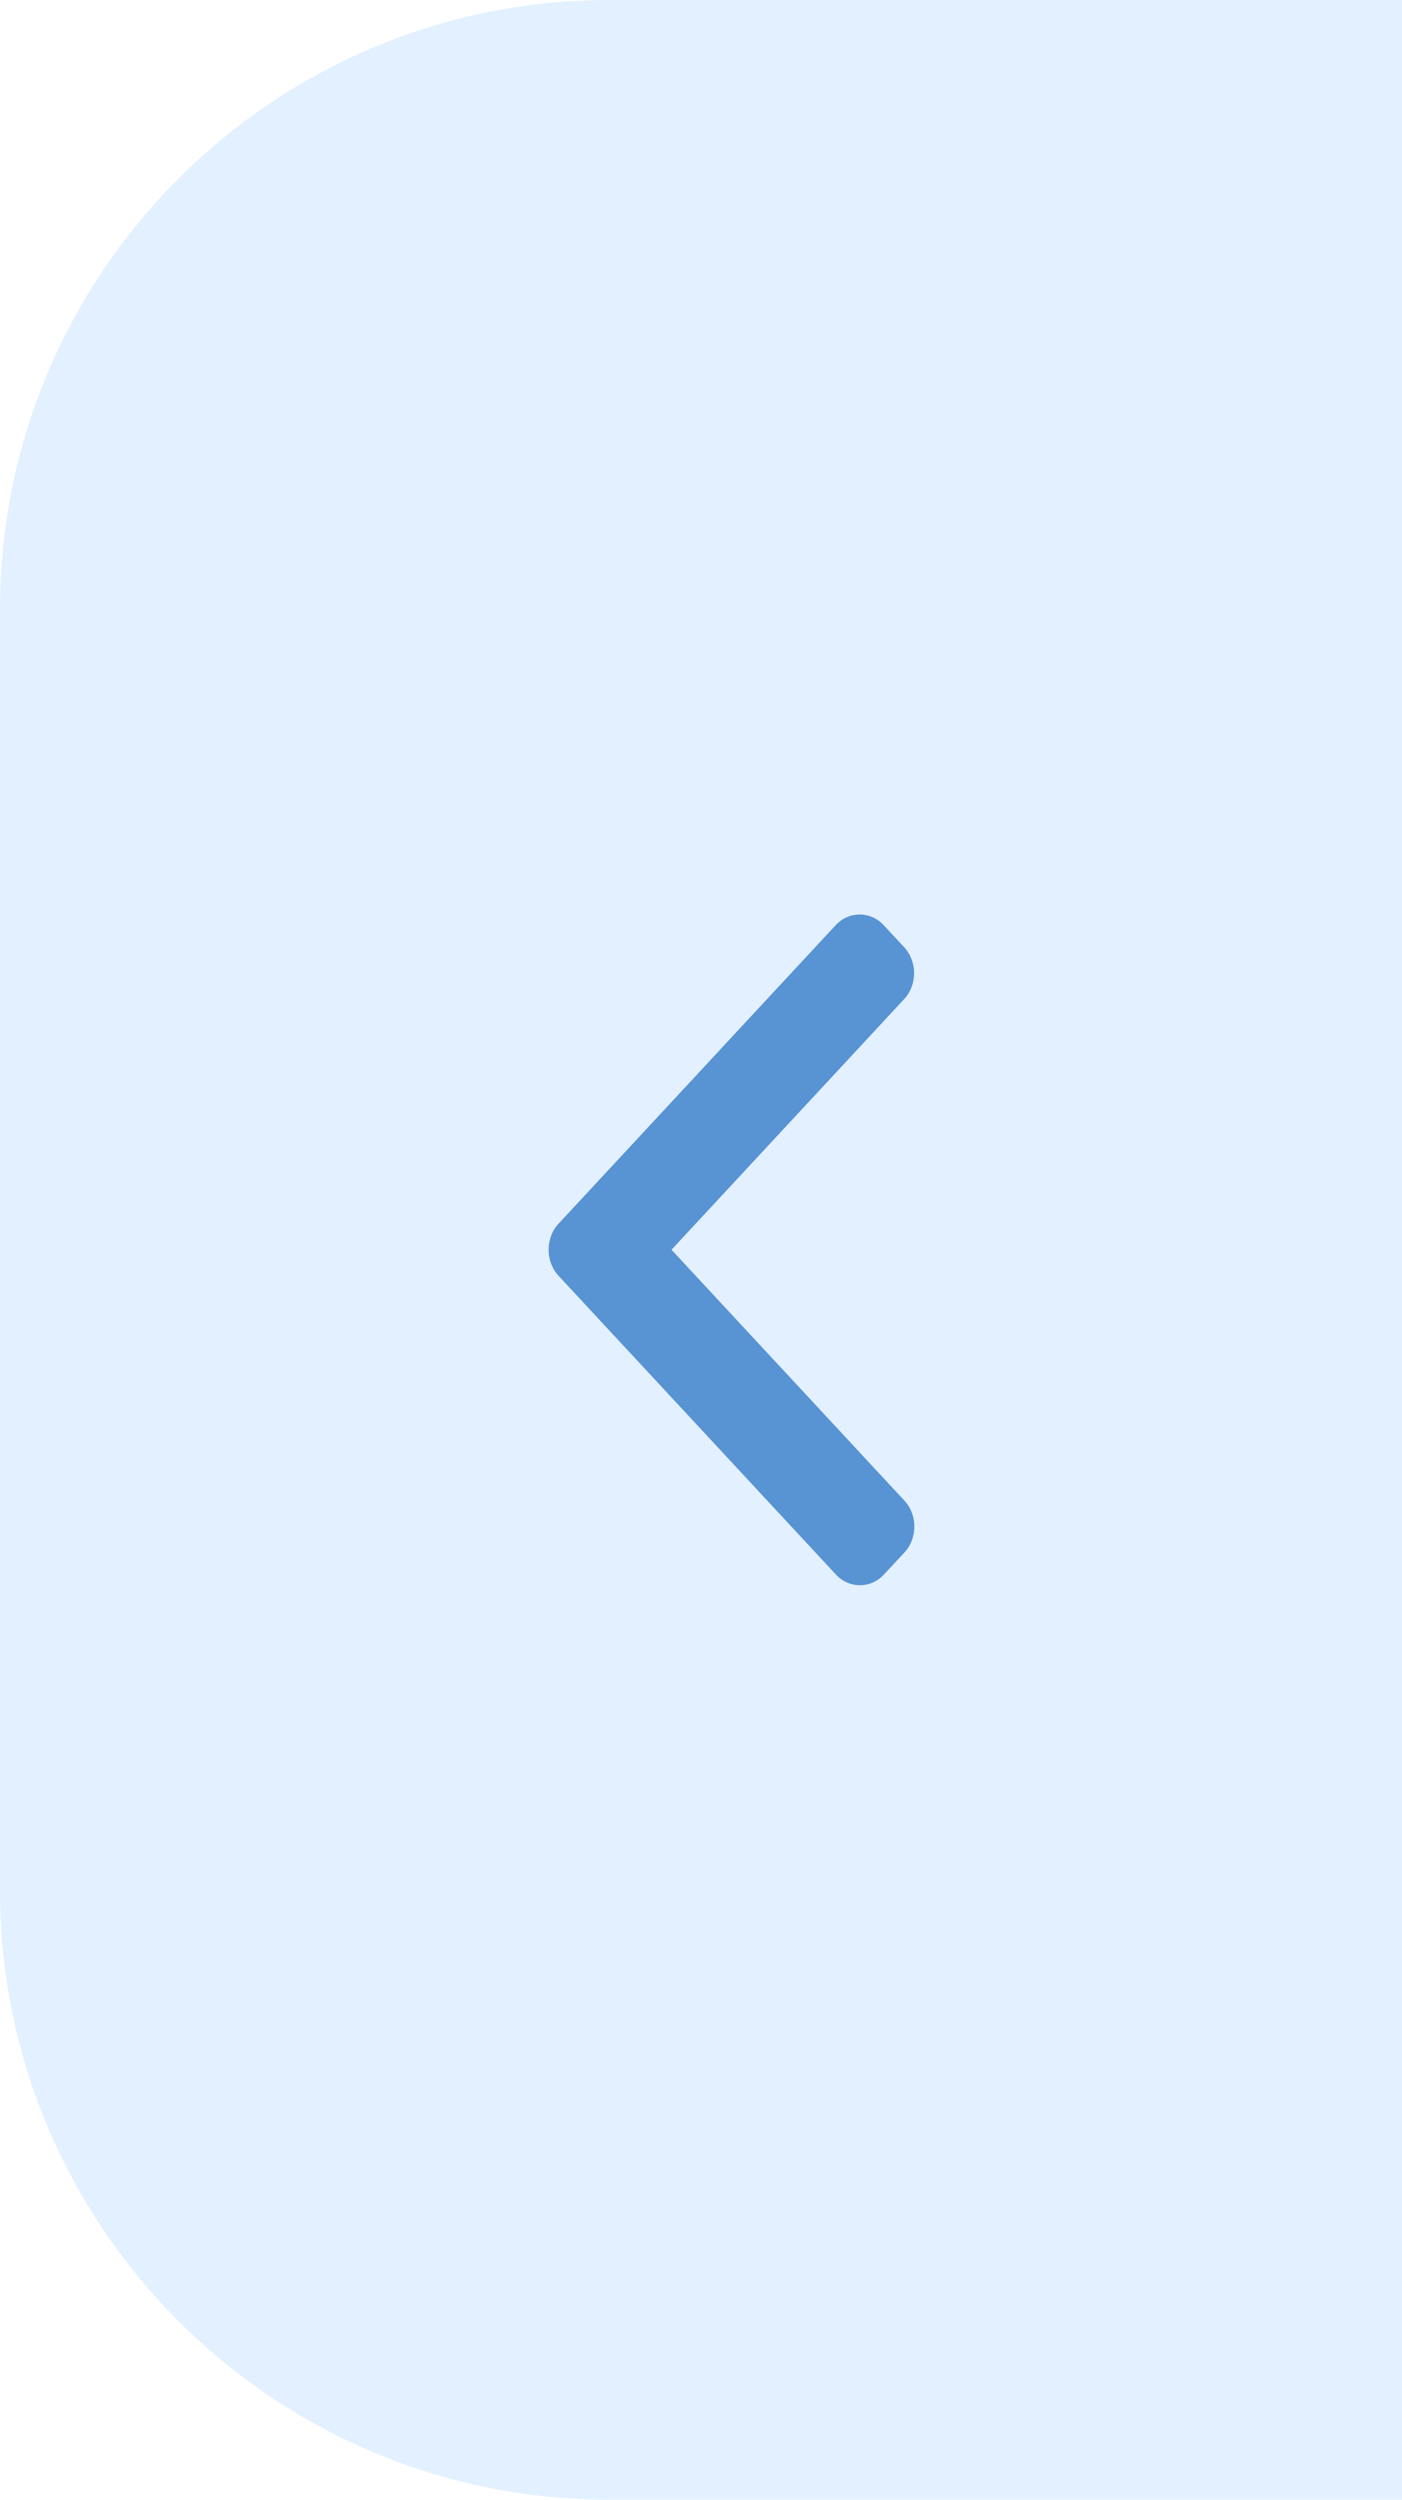 <svg width="23" height="41" viewBox="0 0 23 41" fill="none" xmlns="http://www.w3.org/2000/svg">
<path opacity="0.3" d="M23 0H10C4.477 0 0 4.477 0 10V31C0 36.523 4.477 41 10 41H23V0Z" fill="#9DCCFF"/>
<path d="M9.163 20.071L13.708 15.176C13.813 15.062 13.953 15 14.103 15C14.252 15 14.393 15.062 14.498 15.176L14.833 15.536C15.05 15.771 15.05 16.153 14.833 16.387L11.016 20.498L14.837 24.613C14.942 24.726 15 24.877 15 25.038C15 25.2 14.942 25.351 14.837 25.464L14.502 25.824C14.397 25.938 14.257 26 14.107 26C13.957 26 13.817 25.938 13.712 25.824L9.163 20.925C9.058 20.811 9 20.659 9 20.498C9 20.336 9.058 20.184 9.163 20.071Z" fill="#5893D4"/>
</svg>
